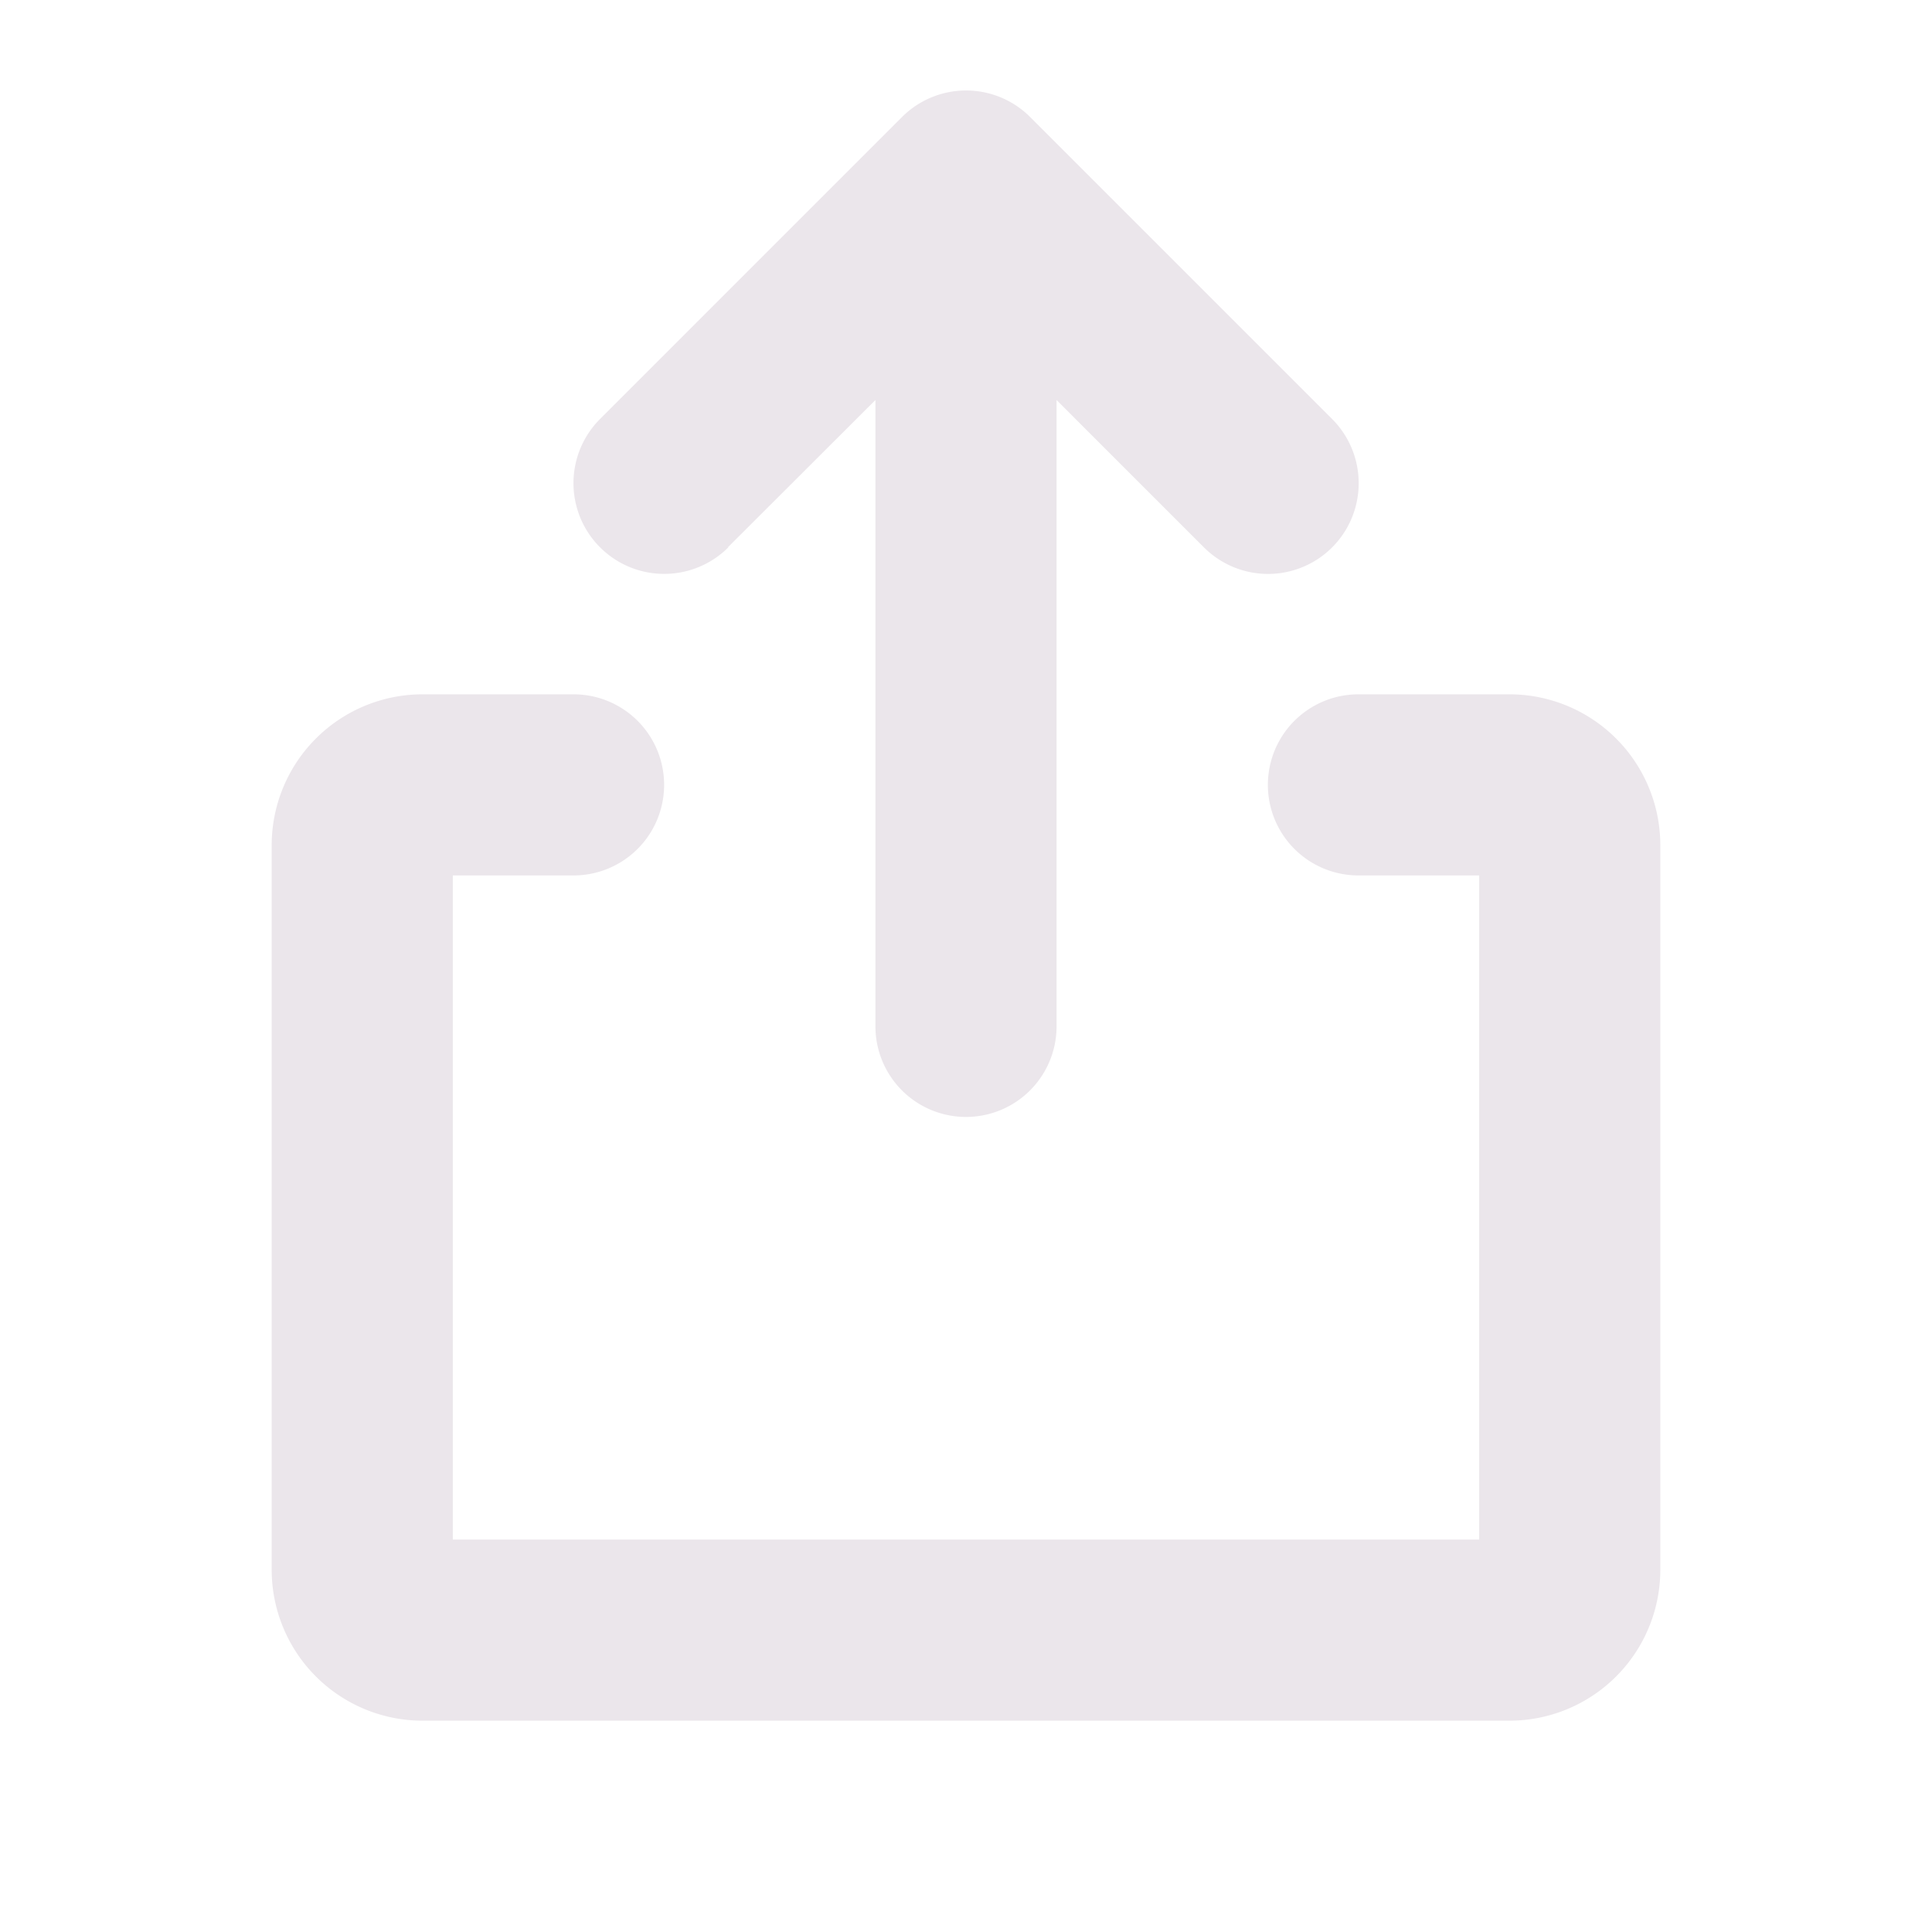 <svg xmlns="http://www.w3.org/2000/svg" width="24" height="24" fill="none" viewBox="0 0 24 24">
  <path fill="#EBE6EB" d="M20.625 10.5v9a1.875 1.875 0 0 1-1.875 1.875H5.25A1.875 1.875 0 0 1 3.375 19.5v-9A1.875 1.875 0 0 1 5.25 8.625h1.875a1.125 1.125 0 0 1 0 2.25h-1.5v8.25h12.75v-8.25h-1.5a1.125 1.125 0 0 1 0-2.25h1.875a1.875 1.875 0 0 1 1.875 1.875ZM9.045 6.796l1.83-1.827v7.781a1.125 1.125 0 0 0 2.25 0V4.969l1.83 1.83a1.126 1.126 0 0 0 1.923-.797 1.128 1.128 0 0 0-.33-.797l-3.75-3.75a1.125 1.125 0 0 0-1.594 0l-3.75 3.75a1.127 1.127 0 0 0 1.594 1.594l-.002-.003Z"/>
</svg>
